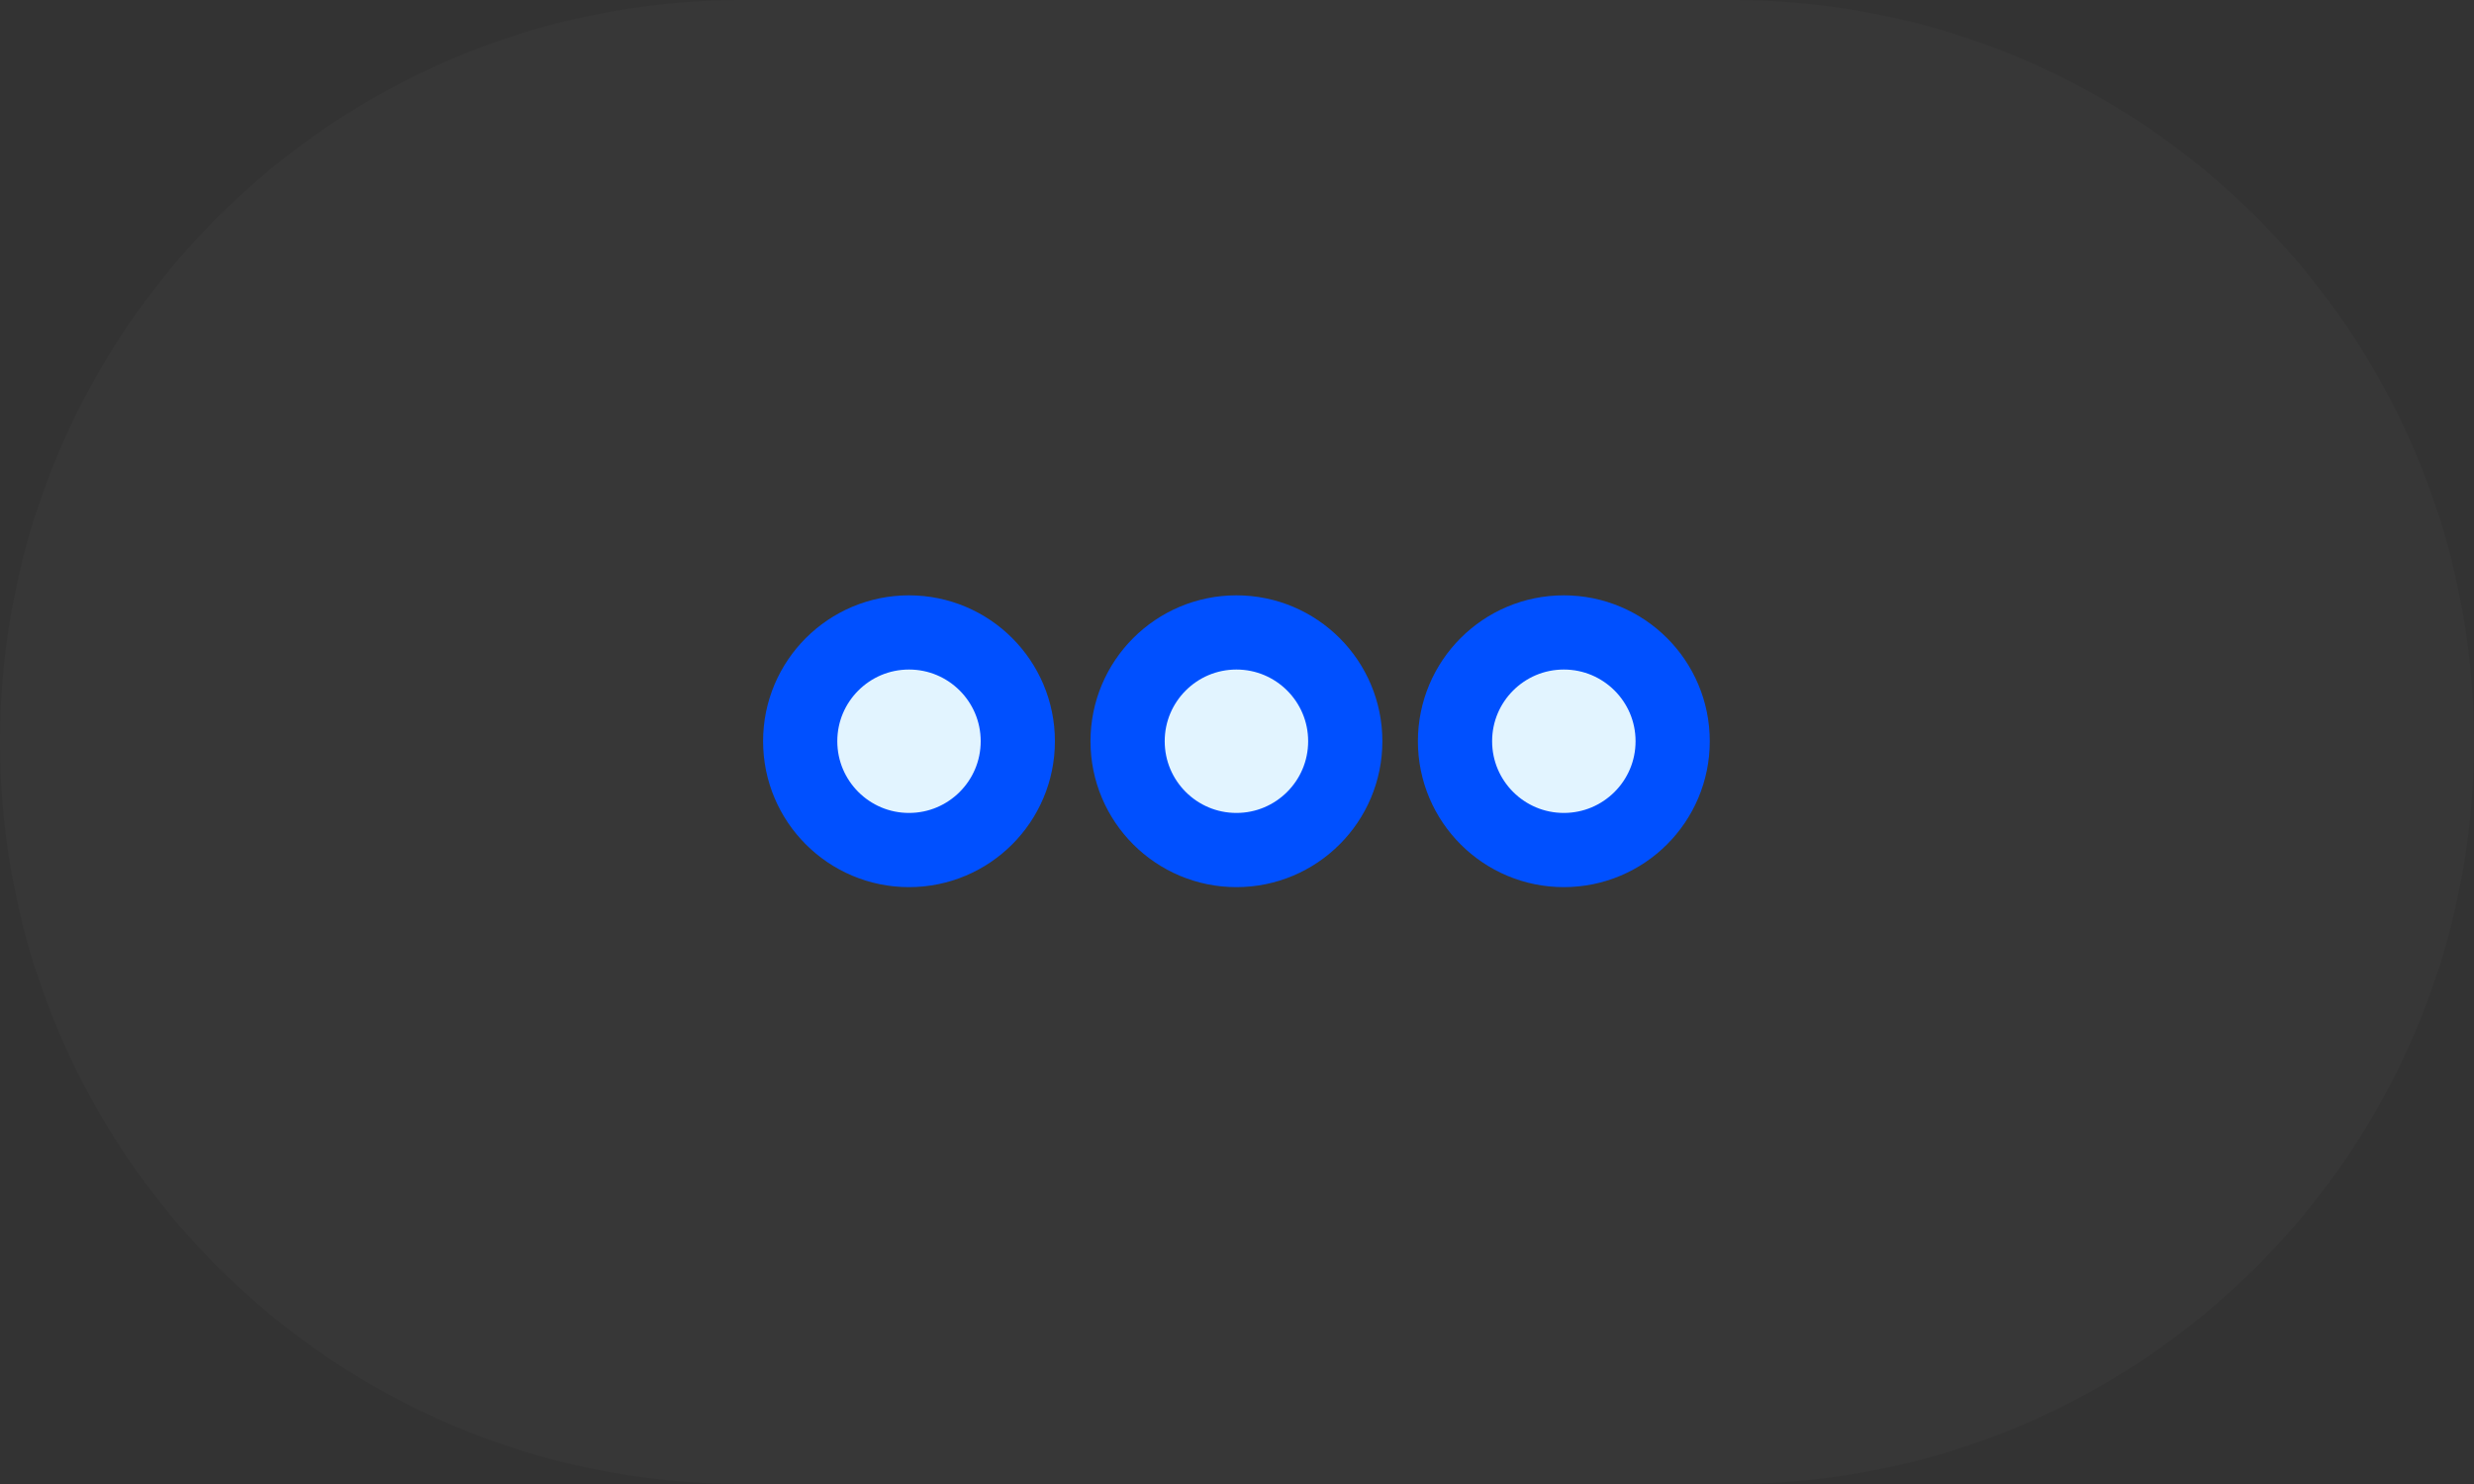 <svg width="50" height="30" viewBox="0 0 50 30" fill="none" xmlns="http://www.w3.org/2000/svg">
<rect x="0" y="0" width="50" height="30" fill="#333333" stroke="none"/>
<path d="M0 15C0 6.716 6.716 0 15 0H35C43.284 0 50 6.716 50 15C50 23.284 43.284 30 35 30H15C6.716 30 0 23.284 0 15Z" fill="#fff" fill-opacity="0.02"/>
<path d="M18.371 17.184C19.586 17.184 20.57 16.199 20.57 14.984C20.57 13.77 19.586 12.785 18.371 12.785C17.157 12.785 16.172 13.77 16.172 14.984C16.172 16.199 17.157 17.184 18.371 17.184Z" fill="#E2F4FF" stroke="#0050FF" stroke-width="1.5" stroke-miterlimit="10"/>
<path d="M24.988 17.184C26.203 17.184 27.188 16.199 27.188 14.984C27.188 13.77 26.203 12.785 24.988 12.785C23.774 12.785 22.789 13.77 22.789 14.984C22.789 16.199 23.774 17.184 24.988 17.184Z" fill="#E2F4FF" stroke="#0050FF" stroke-width="1.5" stroke-miterlimit="10"/>
<path d="M31.605 17.184C32.82 17.184 33.805 16.199 33.805 14.984C33.805 13.77 32.82 12.785 31.605 12.785C30.391 12.785 29.406 13.77 29.406 14.984C29.406 16.199 30.391 17.184 31.605 17.184Z" fill="#E2F4FF" stroke="#0050FF" stroke-width="1.5" stroke-miterlimit="10"/>
</svg>
